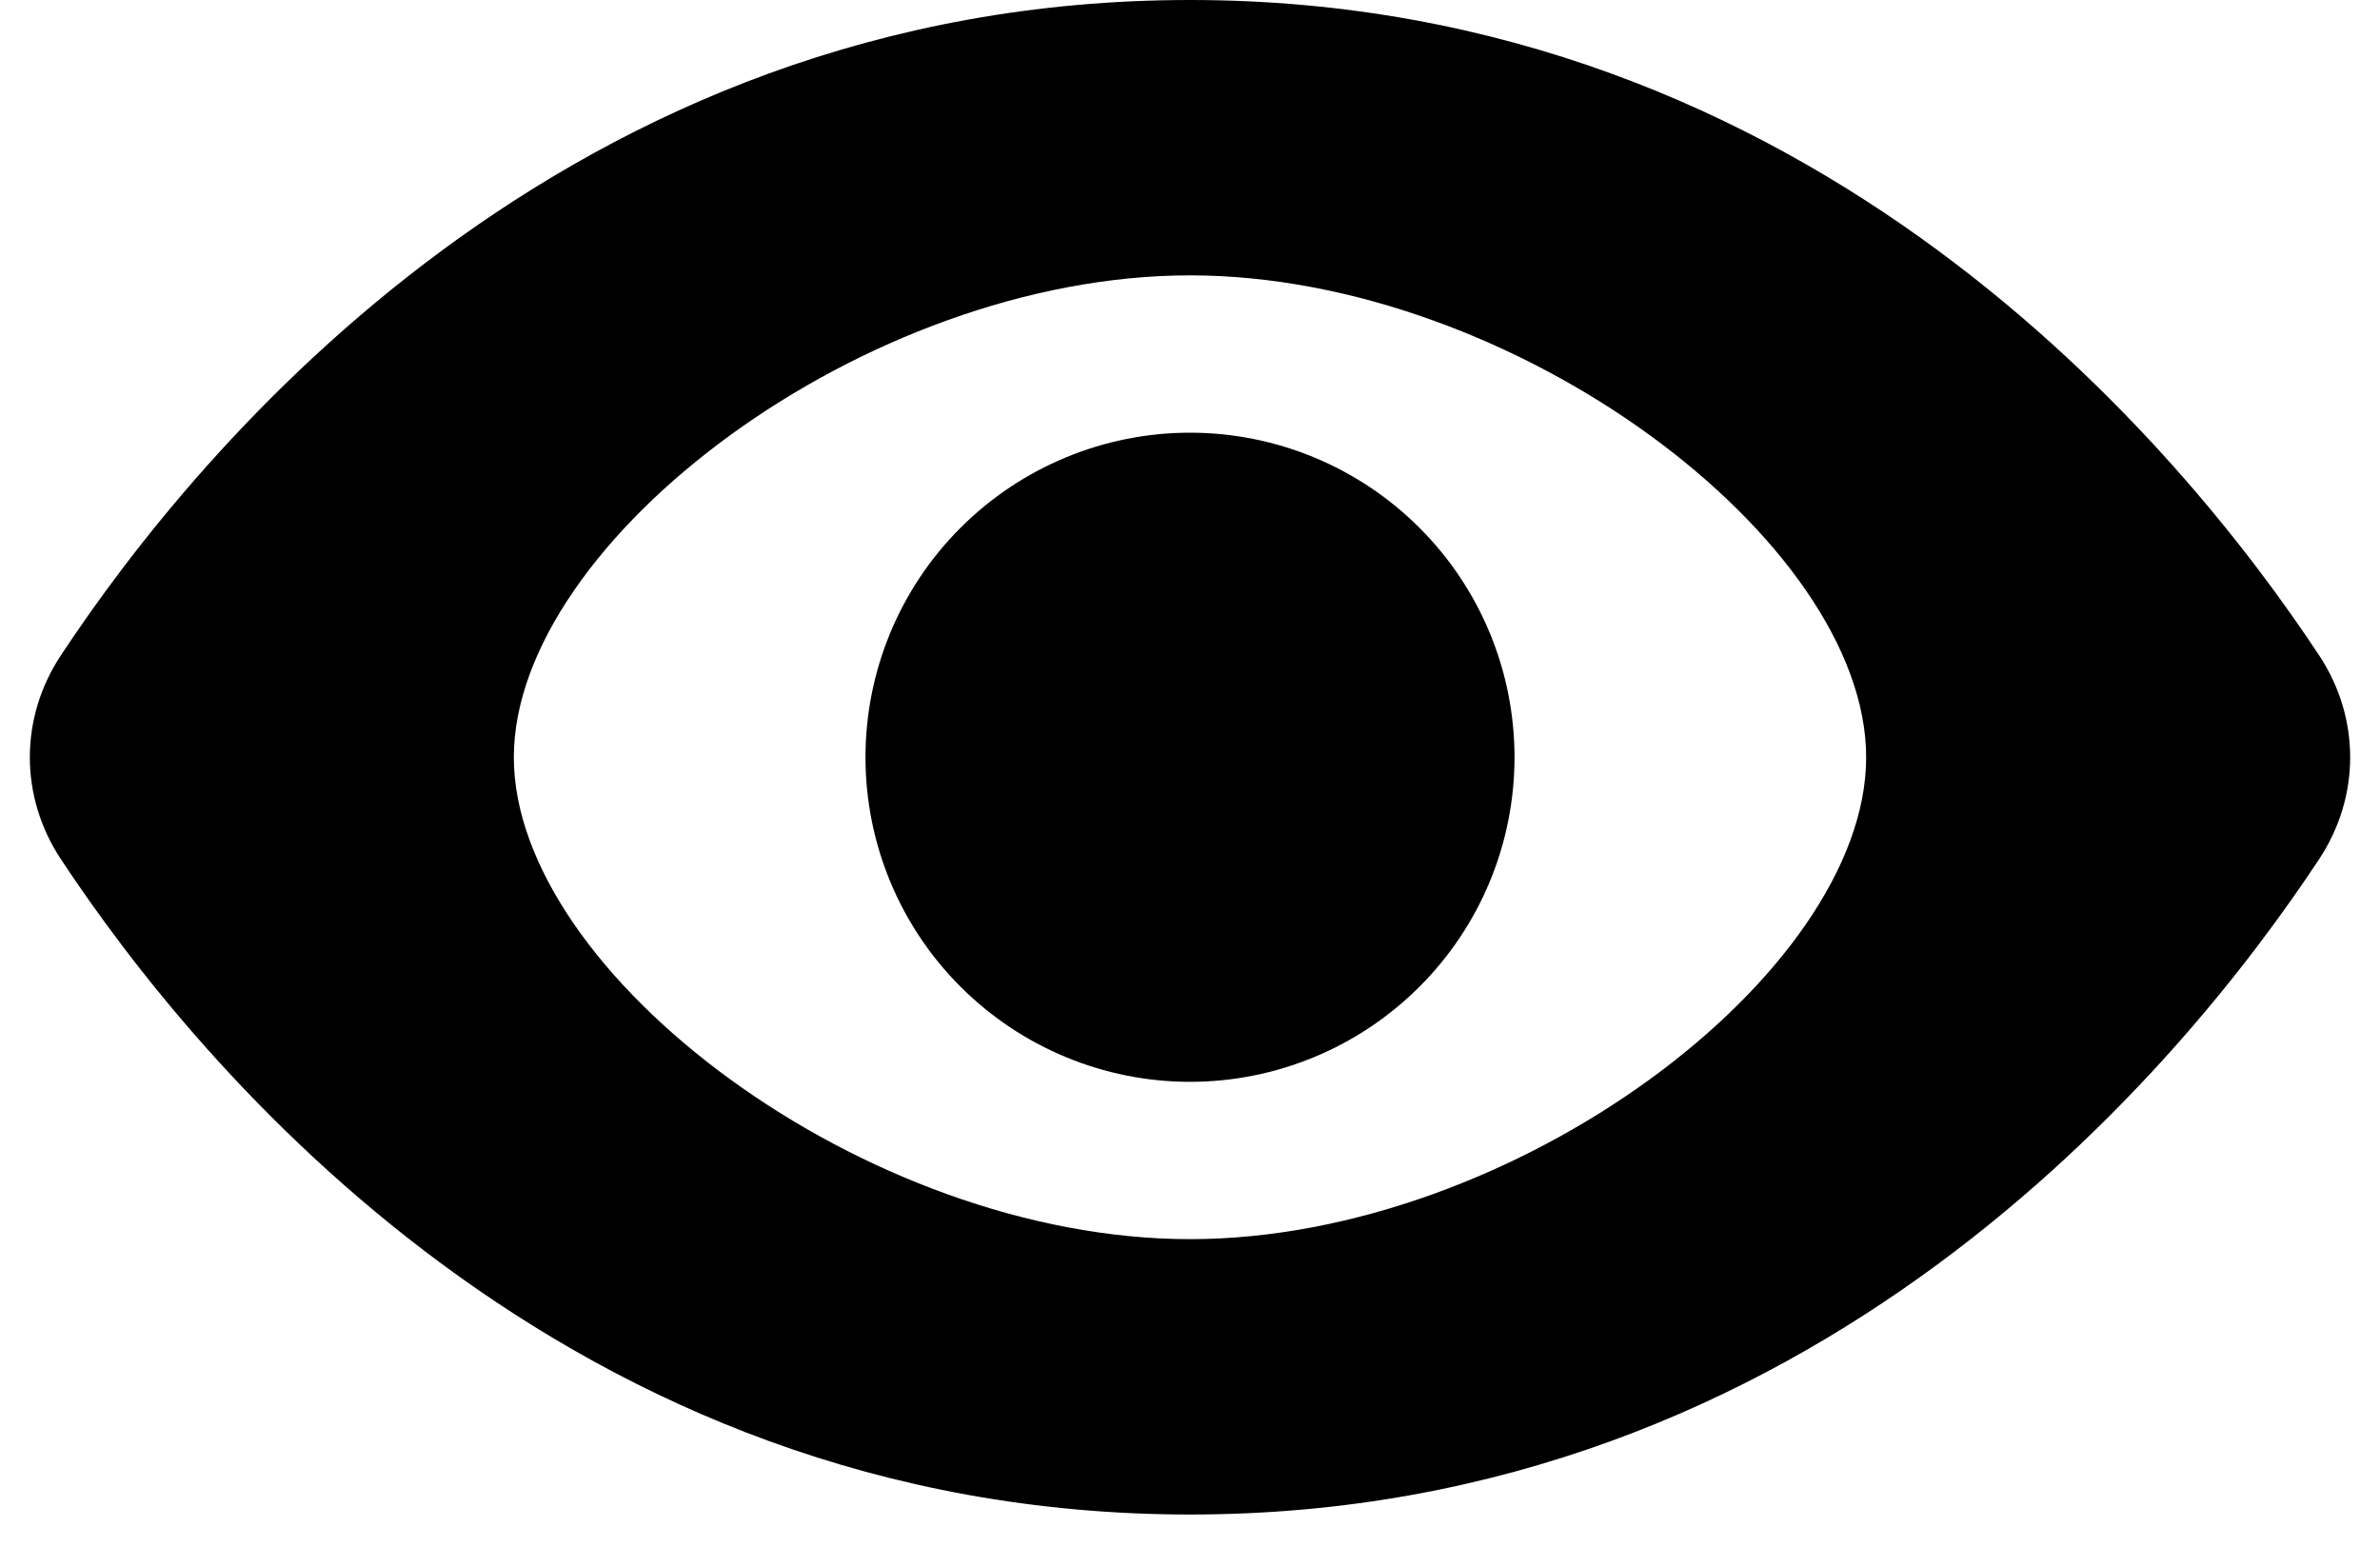 <svg width="20" height="13" viewBox="0 0 20 13" fill="none" xmlns="http://www.w3.org/2000/svg">
<path d="M12.727 6.364C12.727 7.087 12.44 7.781 11.928 8.292C11.417 8.803 10.723 9.091 10 9.091C9.277 9.091 8.583 8.803 8.072 8.292C7.56 7.781 7.273 7.087 7.273 6.364C7.273 5.64 7.56 4.946 8.072 4.435C8.583 3.924 9.277 3.636 10 3.636C10.723 3.636 11.417 3.924 11.928 4.435C12.44 4.946 12.727 5.64 12.727 6.364Z" fill="currentColor"/>
<path d="M0.511 7.219C0.164 6.694 0.164 6.033 0.511 5.508C1.657 3.772 4.75 0 10 0C15.249 0 18.343 3.772 19.489 5.508C19.836 6.033 19.836 6.694 19.489 7.219C18.343 8.955 15.249 12.727 10 12.727C4.75 12.727 1.657 8.955 0.511 7.219ZM10 10.413C12.727 10.413 15.682 8.182 15.682 6.364C15.682 4.545 12.727 2.314 10 2.314C7.273 2.314 4.318 4.545 4.318 6.364C4.318 8.182 7.273 10.413 10 10.413Z" fill="currentColor"/>
</svg>
